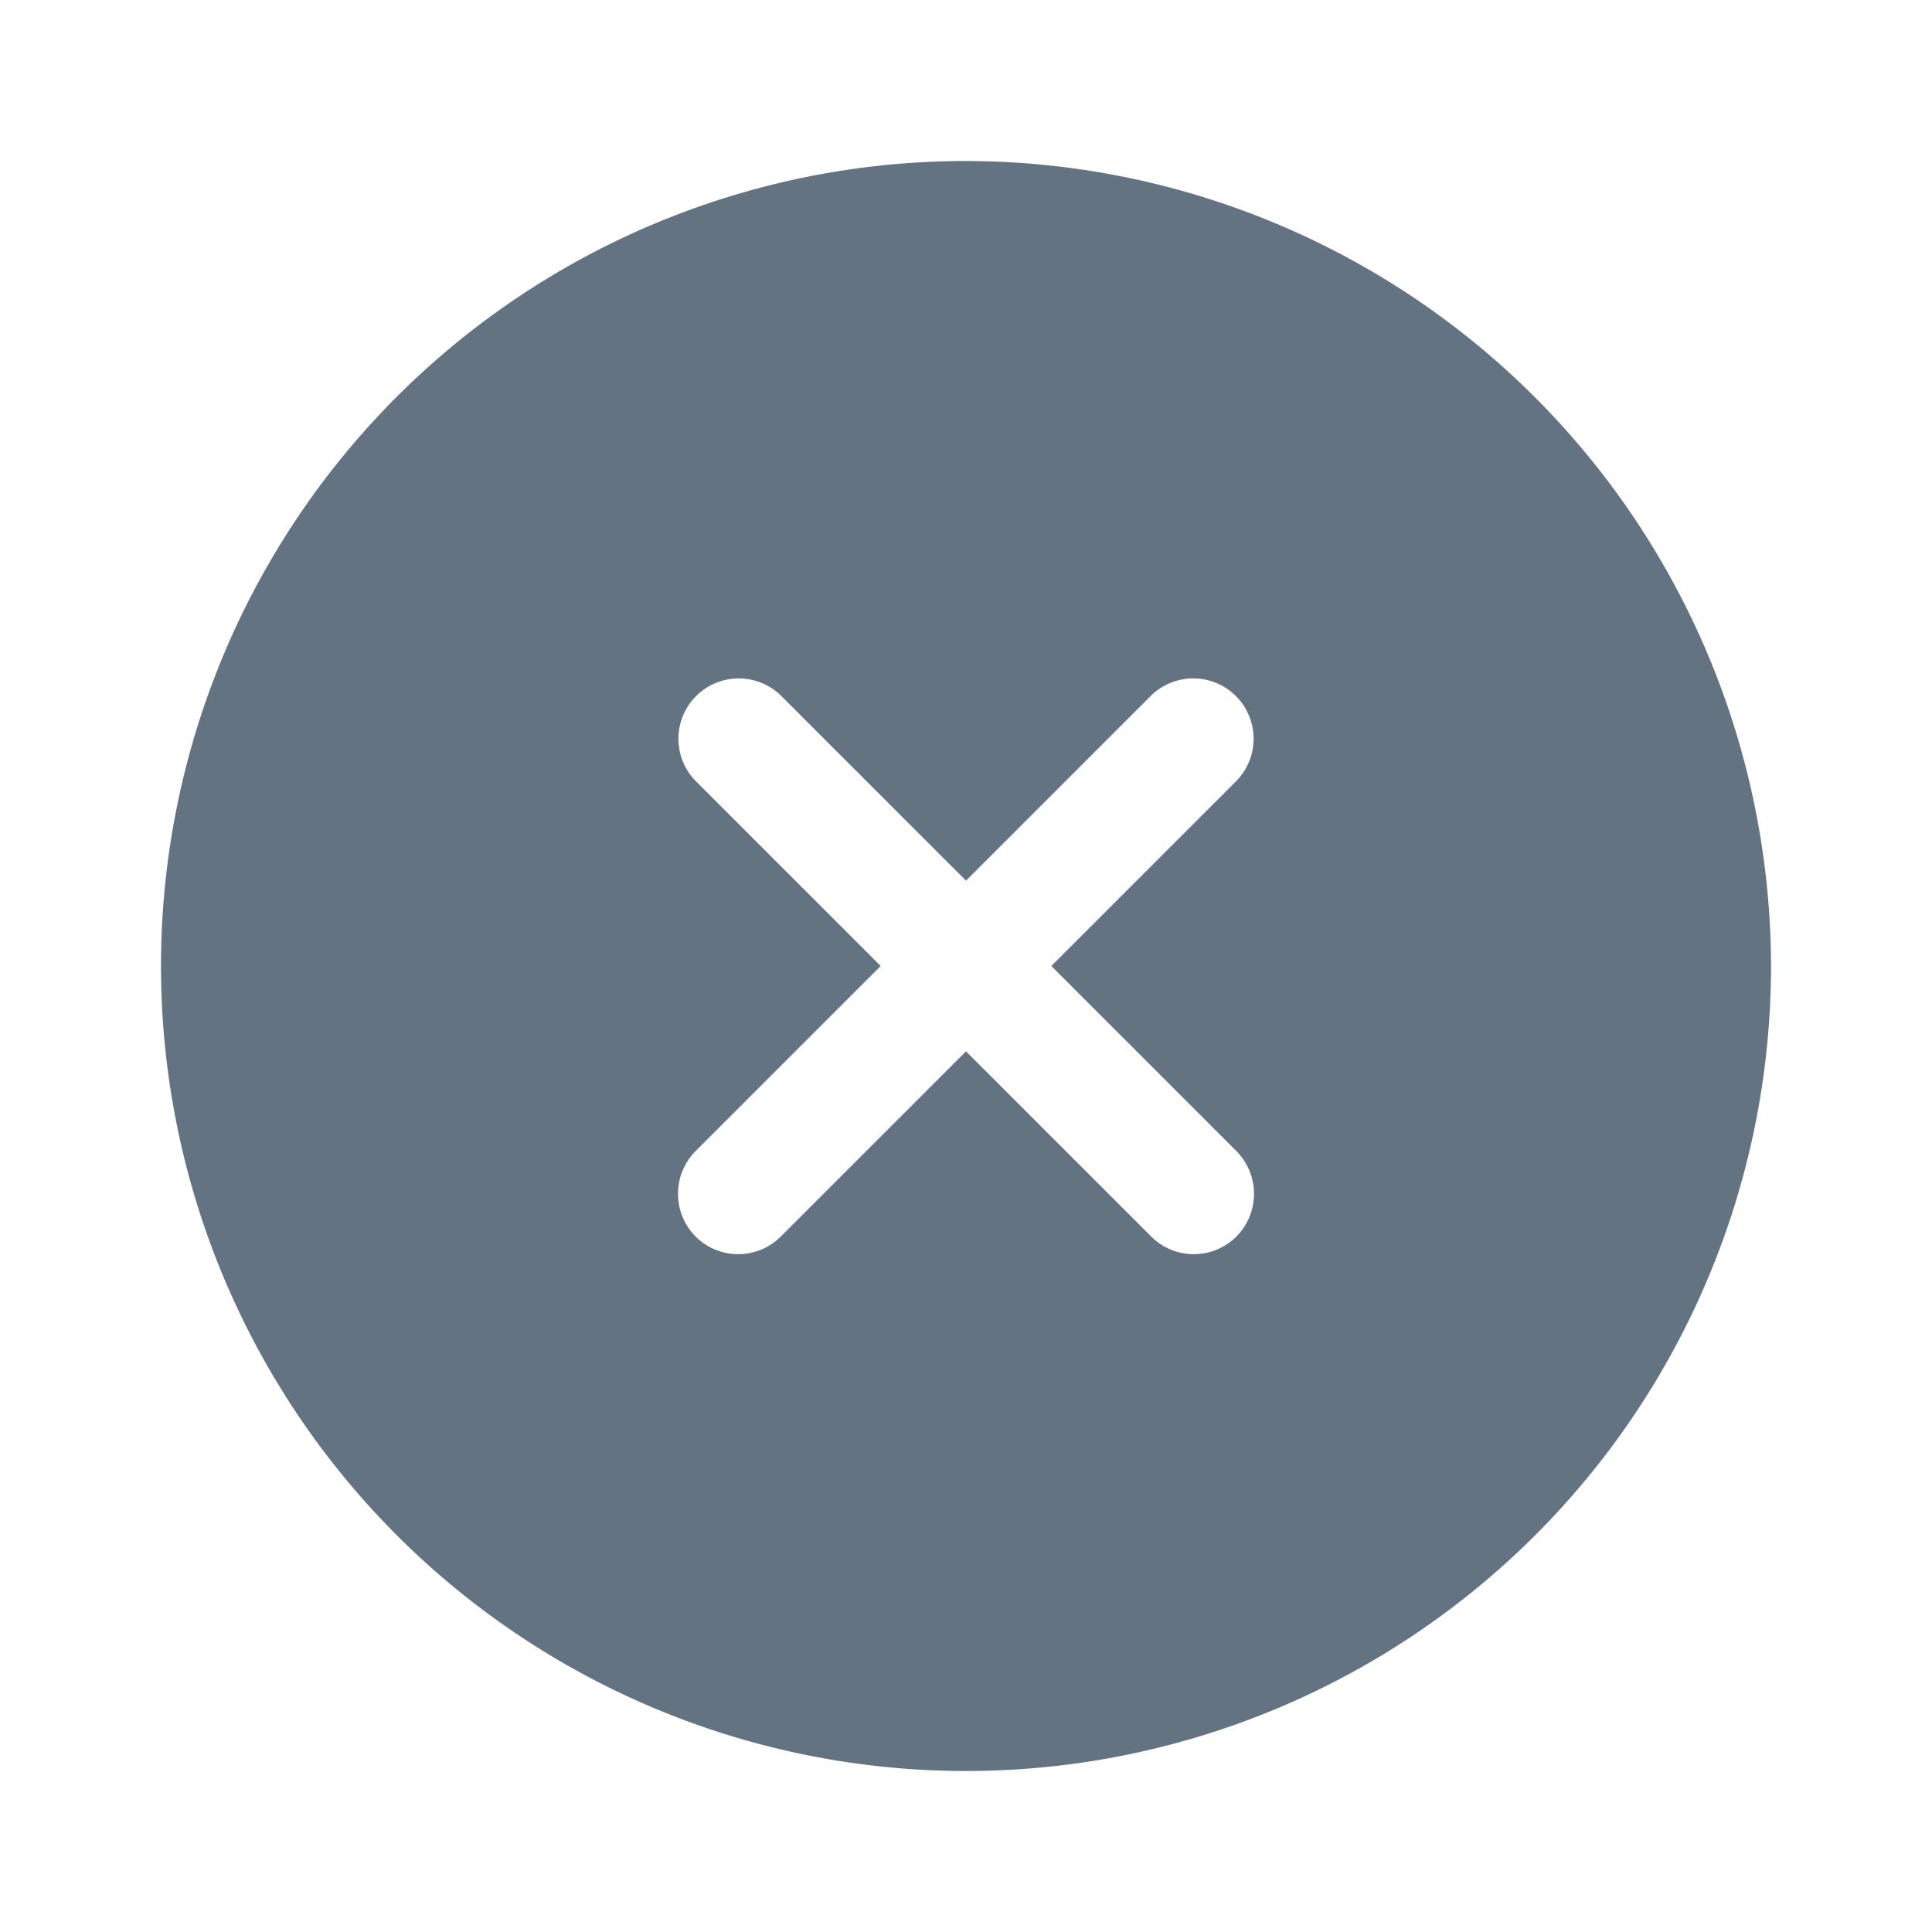 <svg xmlns="http://www.w3.org/2000/svg" width="30" height="30" viewBox="0 0 30 30">
  <g id="vuesax_bold_close-circle" data-name="vuesax/bold/close-circle" transform="translate(-236 -252)">
    <g id="close-circle" transform="translate(236 252)">
      <path id="Vector" d="M12.5,0A12.5,12.5,0,1,0,25,12.5,12.521,12.521,0,0,0,12.5,0Zm4.2,15.375a.943.943,0,0,1,0,1.325.936.936,0,0,1-1.325,0L12.5,13.825,9.625,16.7a.936.936,0,0,1-1.325,0,.943.943,0,0,1,0-1.325L11.175,12.5,8.3,9.625A.937.937,0,0,1,9.625,8.3L12.5,11.175,15.375,8.3A.937.937,0,0,1,16.7,9.625L13.825,12.5Z" transform="translate(2.5 2.5)" fill="#637381"/>
      <path id="Vector-2" data-name="Vector" d="M0,0H30V30H0Z" transform="translate(30 30) rotate(180)" fill="none" opacity="0"/>
    </g>
  </g>
</svg>
